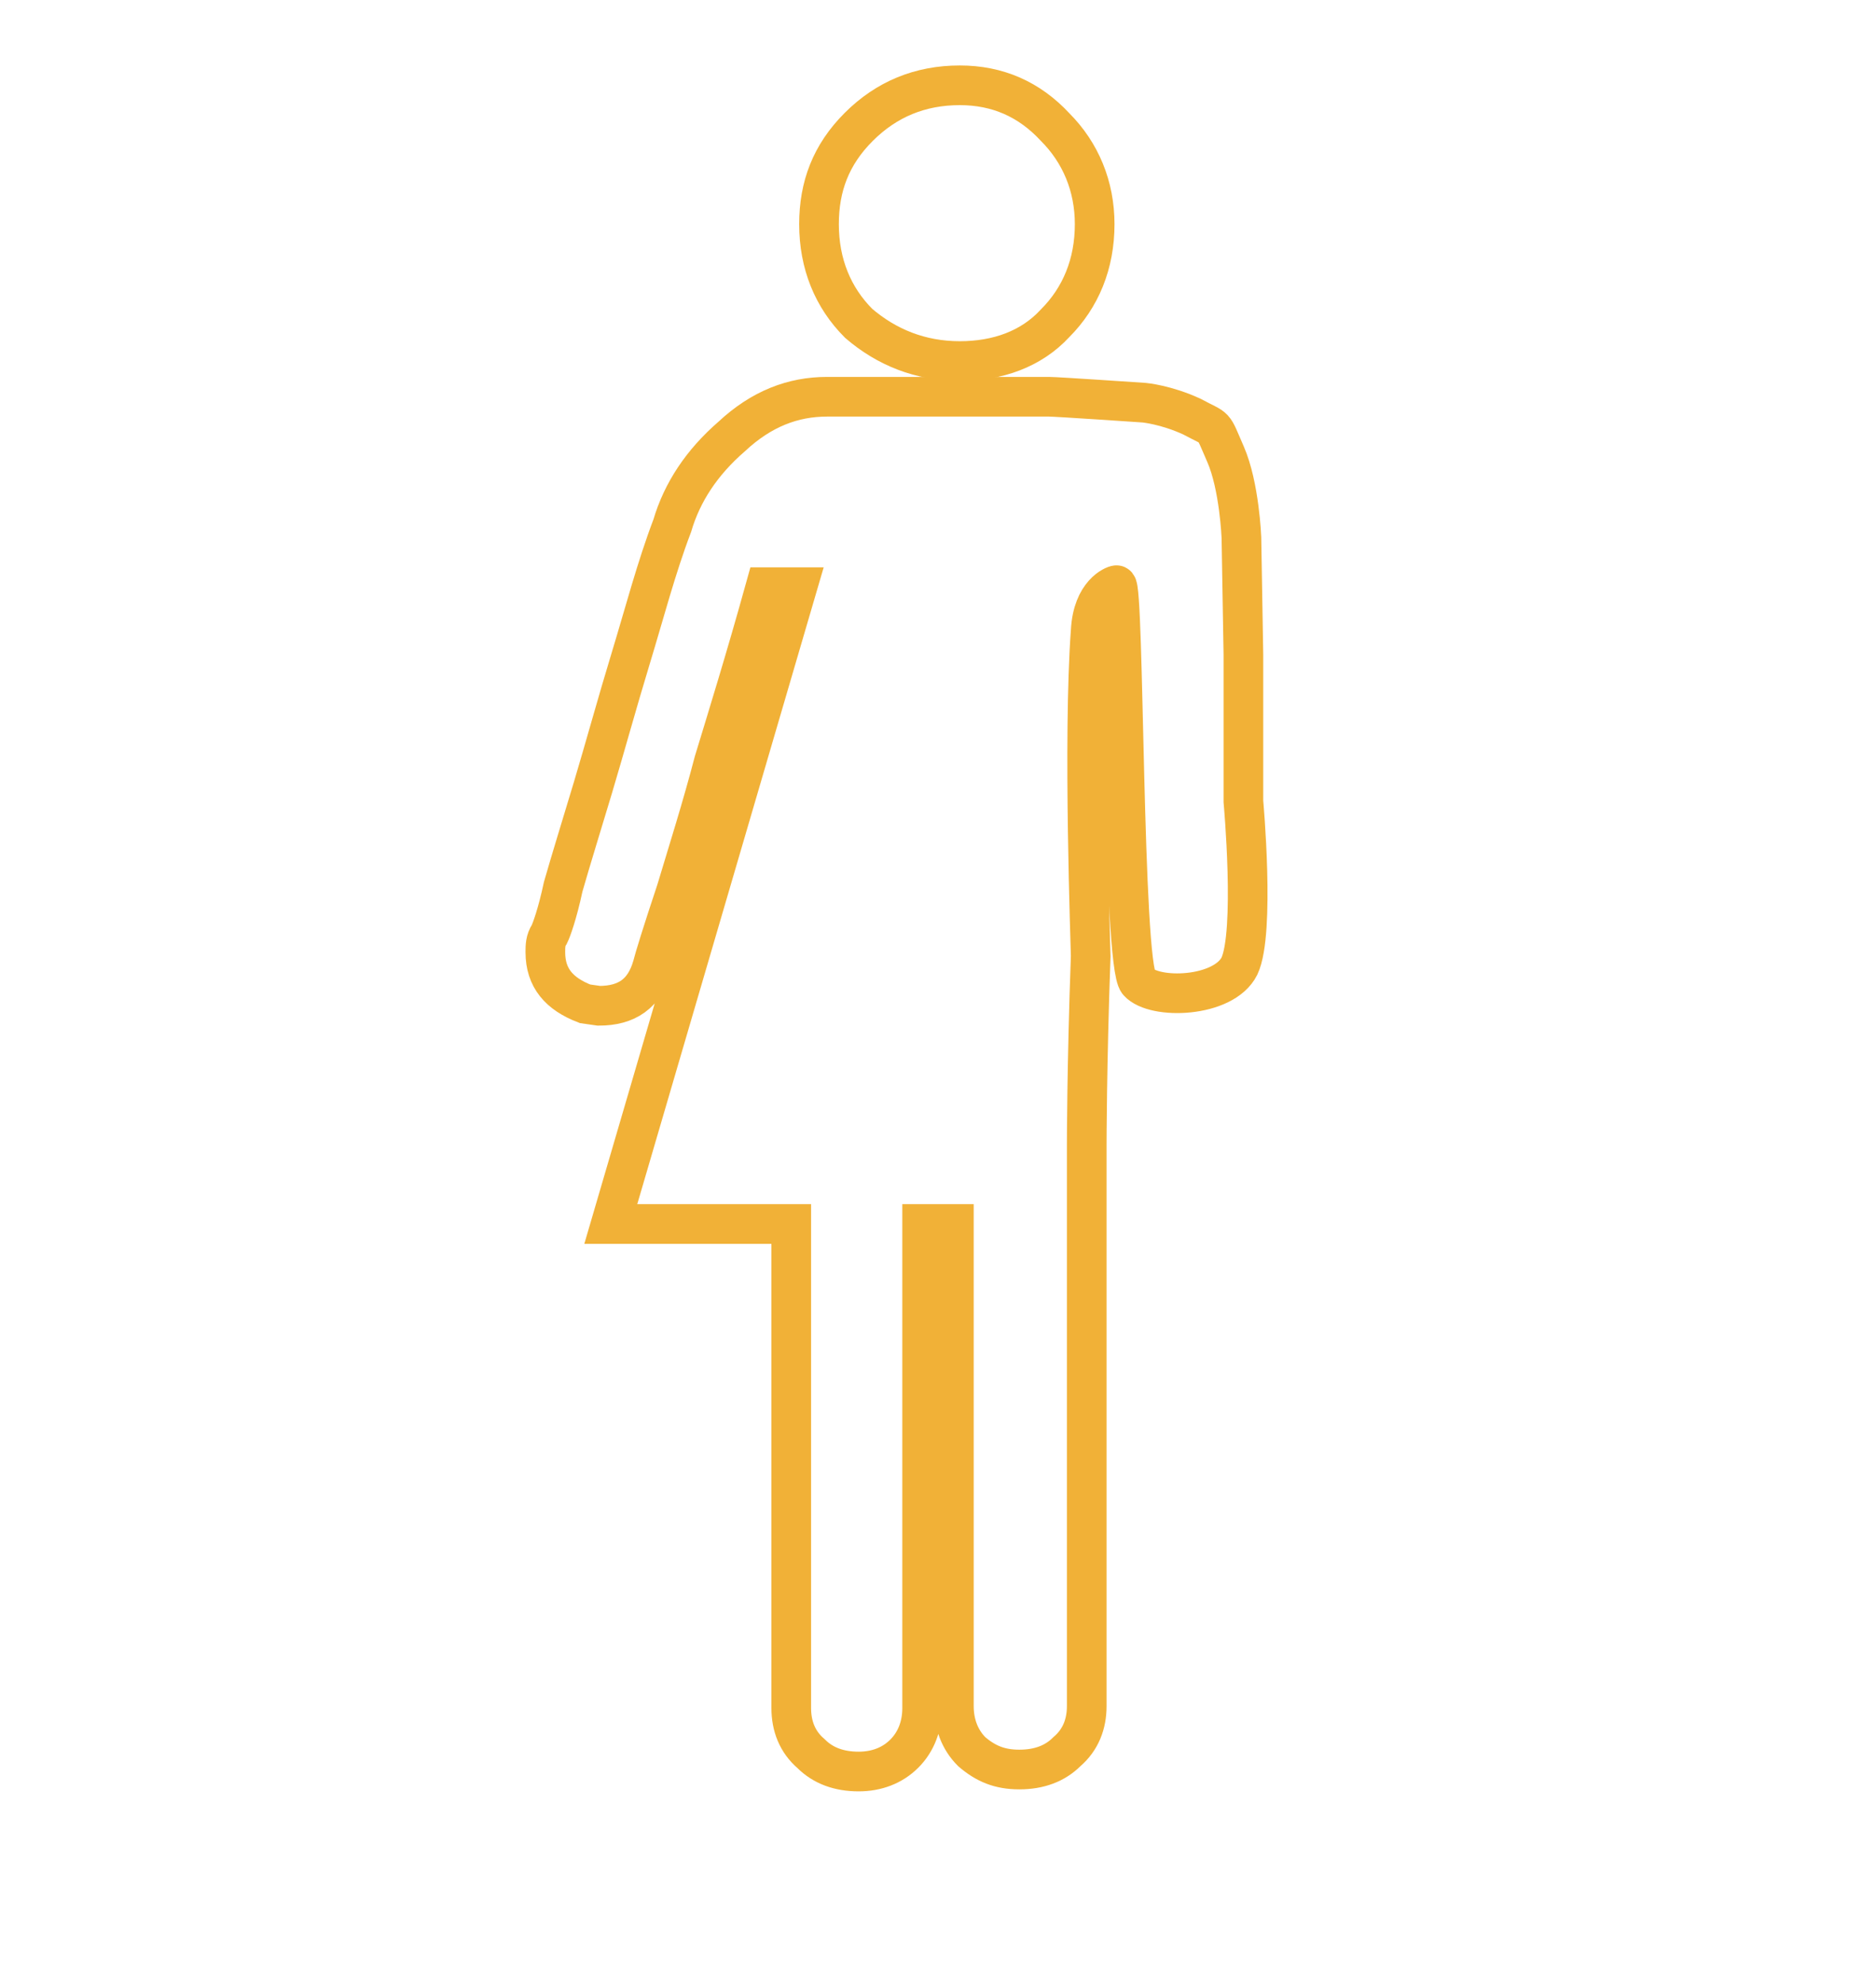 <?xml version="1.0" encoding="utf-8"?>
<!-- Generator: Adobe Illustrator 22.1.0, SVG Export Plug-In . SVG Version: 6.00 Build 0)  -->
<svg version="1.1" id="Layer_1" xmlns="http://www.w3.org/2000/svg" xmlns:xlink="http://www.w3.org/1999/xlink" x="0px" y="0px"
	 viewBox="0 0 94.6 100" style="enable-background:new 0 0 94.6 100;" xml:space="preserve">
<style type="text/css">
	.st0{display:none;}
	.st1{display:none;fill:none;stroke:#000000;stroke-width:2;stroke-miterlimit:10;}
	.st2{display:none;fill:none;stroke:#F1B137;}
	.st3{fill-opacity:0;stroke:#F1B137;stroke-width:2;stroke-miterlimit:10;}
	.st4{display:none;fill-opacity:0;stroke:#F1B137;stroke-width:2;stroke-miterlimit:10;}
</style>
<path class="st0" d="M77.9,19.6c1.9,0,3.6-0.6,4.9-1.9c1.4-1.3,2-3,2-5c0-1.9-0.7-3.6-2-4.9c-1.4-1.4-3-2.1-4.9-2.1
	c-2,0-3.7,0.7-5,2.1c-1.4,1.4-2,3-2,4.9c0,2,0.6,3.7,2,5C74.2,18.9,75.9,19.6,77.9,19.6z"/>
<rect x="46.8" class="st0" width="6.9" height="100"/>
<g>
	<g>
		<line class="st1" x1="84.8" y1="40.4" x2="85.7" y2="40.4"/>
	</g>
	<g>
		<line class="st2" x1="84.8" y1="40.4" x2="85.7" y2="40.4"/>
	</g>
</g>
<path class="st3" d="M46.5,61.7v24.4c0,0.9-0.3,1.7-0.9,2.3c-0.6,0.6-1.4,0.9-2.3,0.9c-1,0-1.8-0.3-2.4-0.9c-0.7-0.6-1-1.4-1-2.3
	V61.7h-9.1l9.4-32.1h-1.6c-1,3.6-1.9,6.5-2.6,8.8c-0.6,2.3-1.3,4.5-1.9,6.5c-0.7,2.1-1.1,3.4-1.2,3.8c-0.4,1.4-1.3,2-2.7,2l-0.7-0.1
	c-1.3-0.5-2-1.3-2-2.6c0-0.3,0-0.6,0.2-0.9c0.1-0.2,0.4-1,0.7-2.4c0.4-1.4,0.9-3,1.5-5c0.6-2,1.2-4.2,1.9-6.5
	c0.7-2.3,1.3-4.6,2.1-6.7c0.5-1.7,1.5-3.2,3-4.5c1.5-1.4,3.1-2,4.8-2h11.2c0.4,0,4.8,0.3,4.8,0.3s1.1,0.1,2.4,0.7
	c1.3,0.7,1,0.3,1.7,1.9c0.7,1.6,0.8,4.2,0.8,4.2l0.1,5.9l0,7.4c0,0,0.6,6.6-0.2,8.3c-0.8,1.6-4.3,1.7-5.1,0.8s-0.7-20.1-1.1-20
	c-0.1,0-1.2,0.4-1.3,2.3c-0.4,5.4,0,16,0,16.4c-0.2,5.5-0.2,9.5-0.2,9.5v2.9v25.4c0,0.9-0.3,1.7-1,2.3c-0.6,0.6-1.4,0.9-2.4,0.9
	s-1.7-0.3-2.4-0.9c-0.6-0.6-0.9-1.4-0.9-2.3V61.7H46.5z"/>
<path class="st3" d="M48.4,18.2c1.9,0,3.6-0.6,4.8-1.9c1.3-1.3,2-3,2-5c0-1.9-0.7-3.6-2-4.9c-1.3-1.4-2.9-2.1-4.8-2.1
	c-2,0-3.7,0.7-5.1,2.1c-1.4,1.4-2,3-2,4.9c0,2,0.7,3.7,2,5C44.7,17.5,46.4,18.2,48.4,18.2z"/>
<path class="st4" d="M55.8,31.6v19.6c0,0.8,0.3,1.6,0.8,2.2c0.6,0.6,1.4,0.9,2.2,0.9c1,0,1.7-0.3,2.2-0.9c0.5-0.6,0.8-1.3,0.8-2.2
	V29.3c0-2.4-0.9-4.5-2.6-6.3C57.6,21.2,55.8,31.6,55.8,31.6z"/>
</svg>
